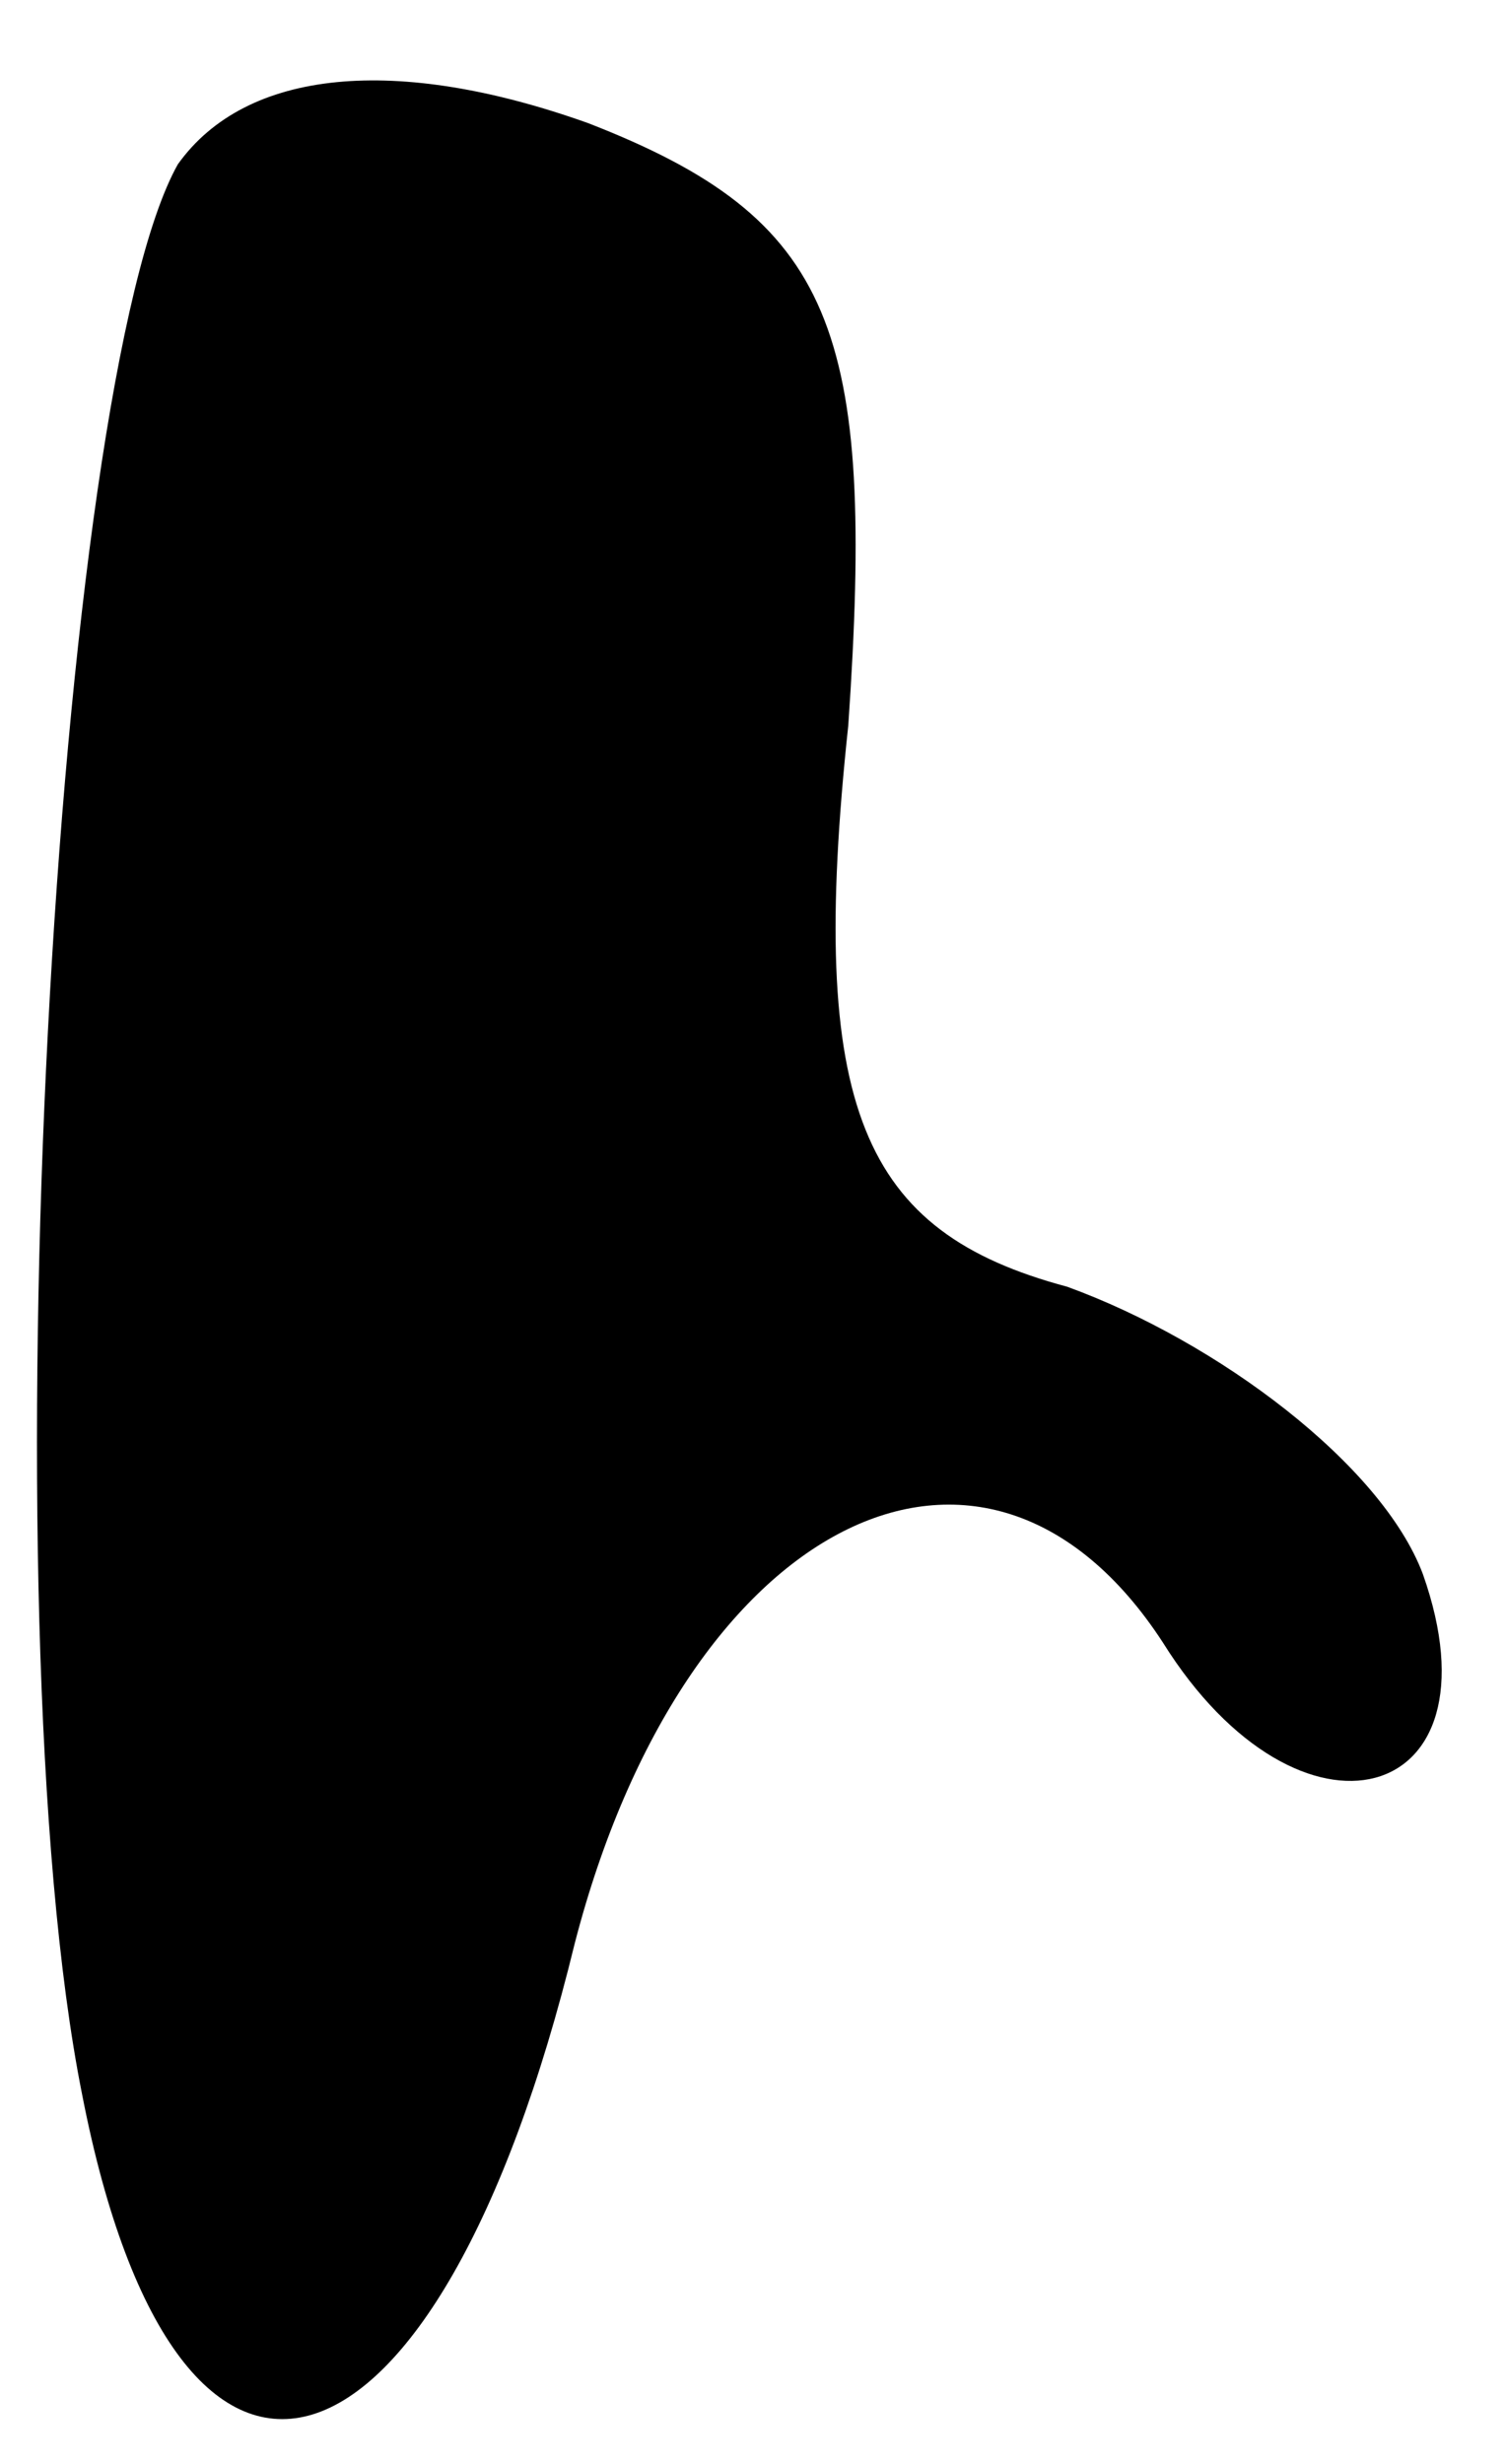 <?xml version="1.0" standalone="no"?>
<!DOCTYPE svg PUBLIC "-//W3C//DTD SVG 20010904//EN"
 "http://www.w3.org/TR/2001/REC-SVG-20010904/DTD/svg10.dtd">
<svg version="1.0" xmlns="http://www.w3.org/2000/svg"
 width="11pt" height="18pt" viewBox="0 0 11 18"
 preserveAspectRatio="xMidYMid meet">
<g transform="translate(0,18) scale(0.1,-0.1)"
fill="#000000" stroke="none">
<path fill="#000000" stroke="none" d="M13 168 c-9 -16 -14 -106 -7 -141 7
-36 26 -30 36 11 8 31 30 42 43 22 10 -16 25 -12 19 5 -3 8 -15 17 -26 21 -15
4 -19 13 -16 41 2 29 -1 37 -19 44 -14 5 -25 4 -30 -3z"/>
</g>
</svg>
